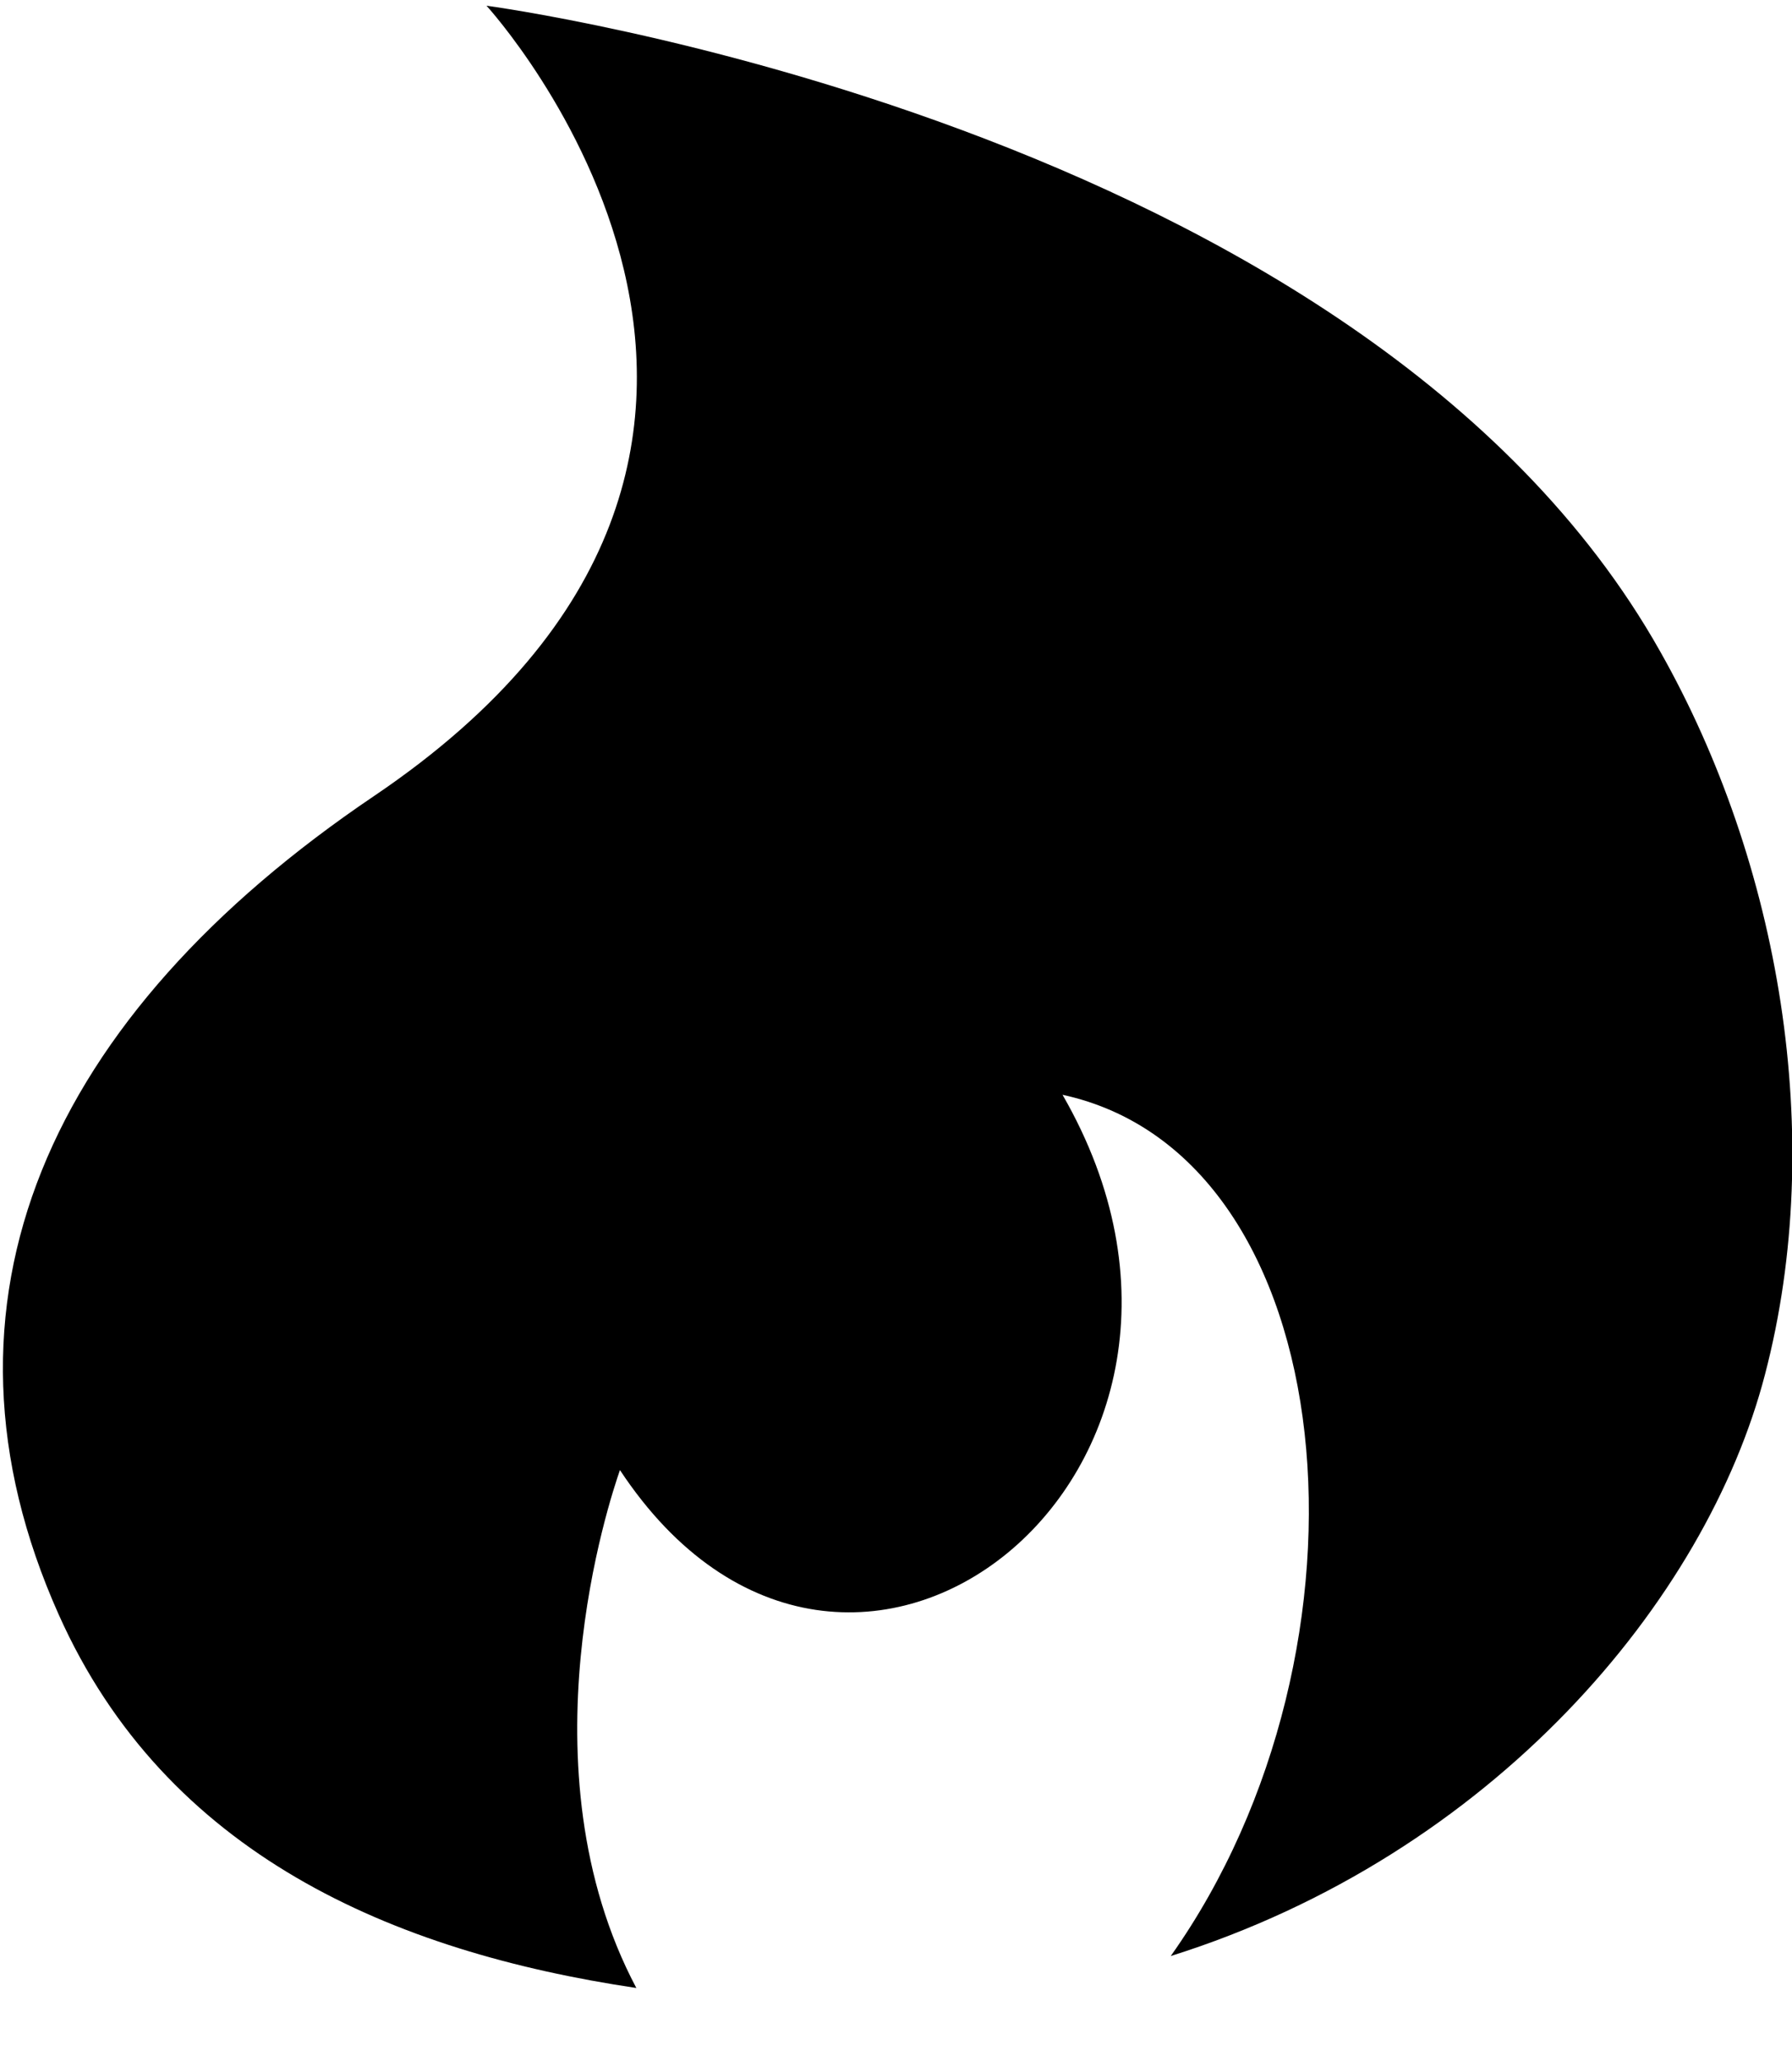 <svg width="40" height="46" viewBox="0 0 40 46" fill="none" xmlns="http://www.w3.org/2000/svg">
<g clip-path="url(#clip0_201_6795)">
<path d="M37.054 14.527C30.394 2.713 10.86 0.128 10.86 0.128C10.86 0.128 19.874 9.971 8.355 17.754C1.071 22.667 -1.809 29.05 1.312 36.022C3.701 41.363 8.756 43.538 14.204 44.349C11.6 39.437 13.615 33.437 13.838 32.795C18.929 40.498 28.549 32.795 23.717 24.423C30.047 25.796 30.992 36.78 26.133 43.636C33.31 41.38 38.089 35.71 39.399 30.655C40.781 25.368 39.729 19.252 37.054 14.527Z" fill="black"/>
</g>
<defs>
<clipPath id="clip0_201_6795">
<rect width="39.942" height="45.648" fill="white" transform="translate(0.064 0.128)"/>
</clipPath>
</defs>
</svg>
